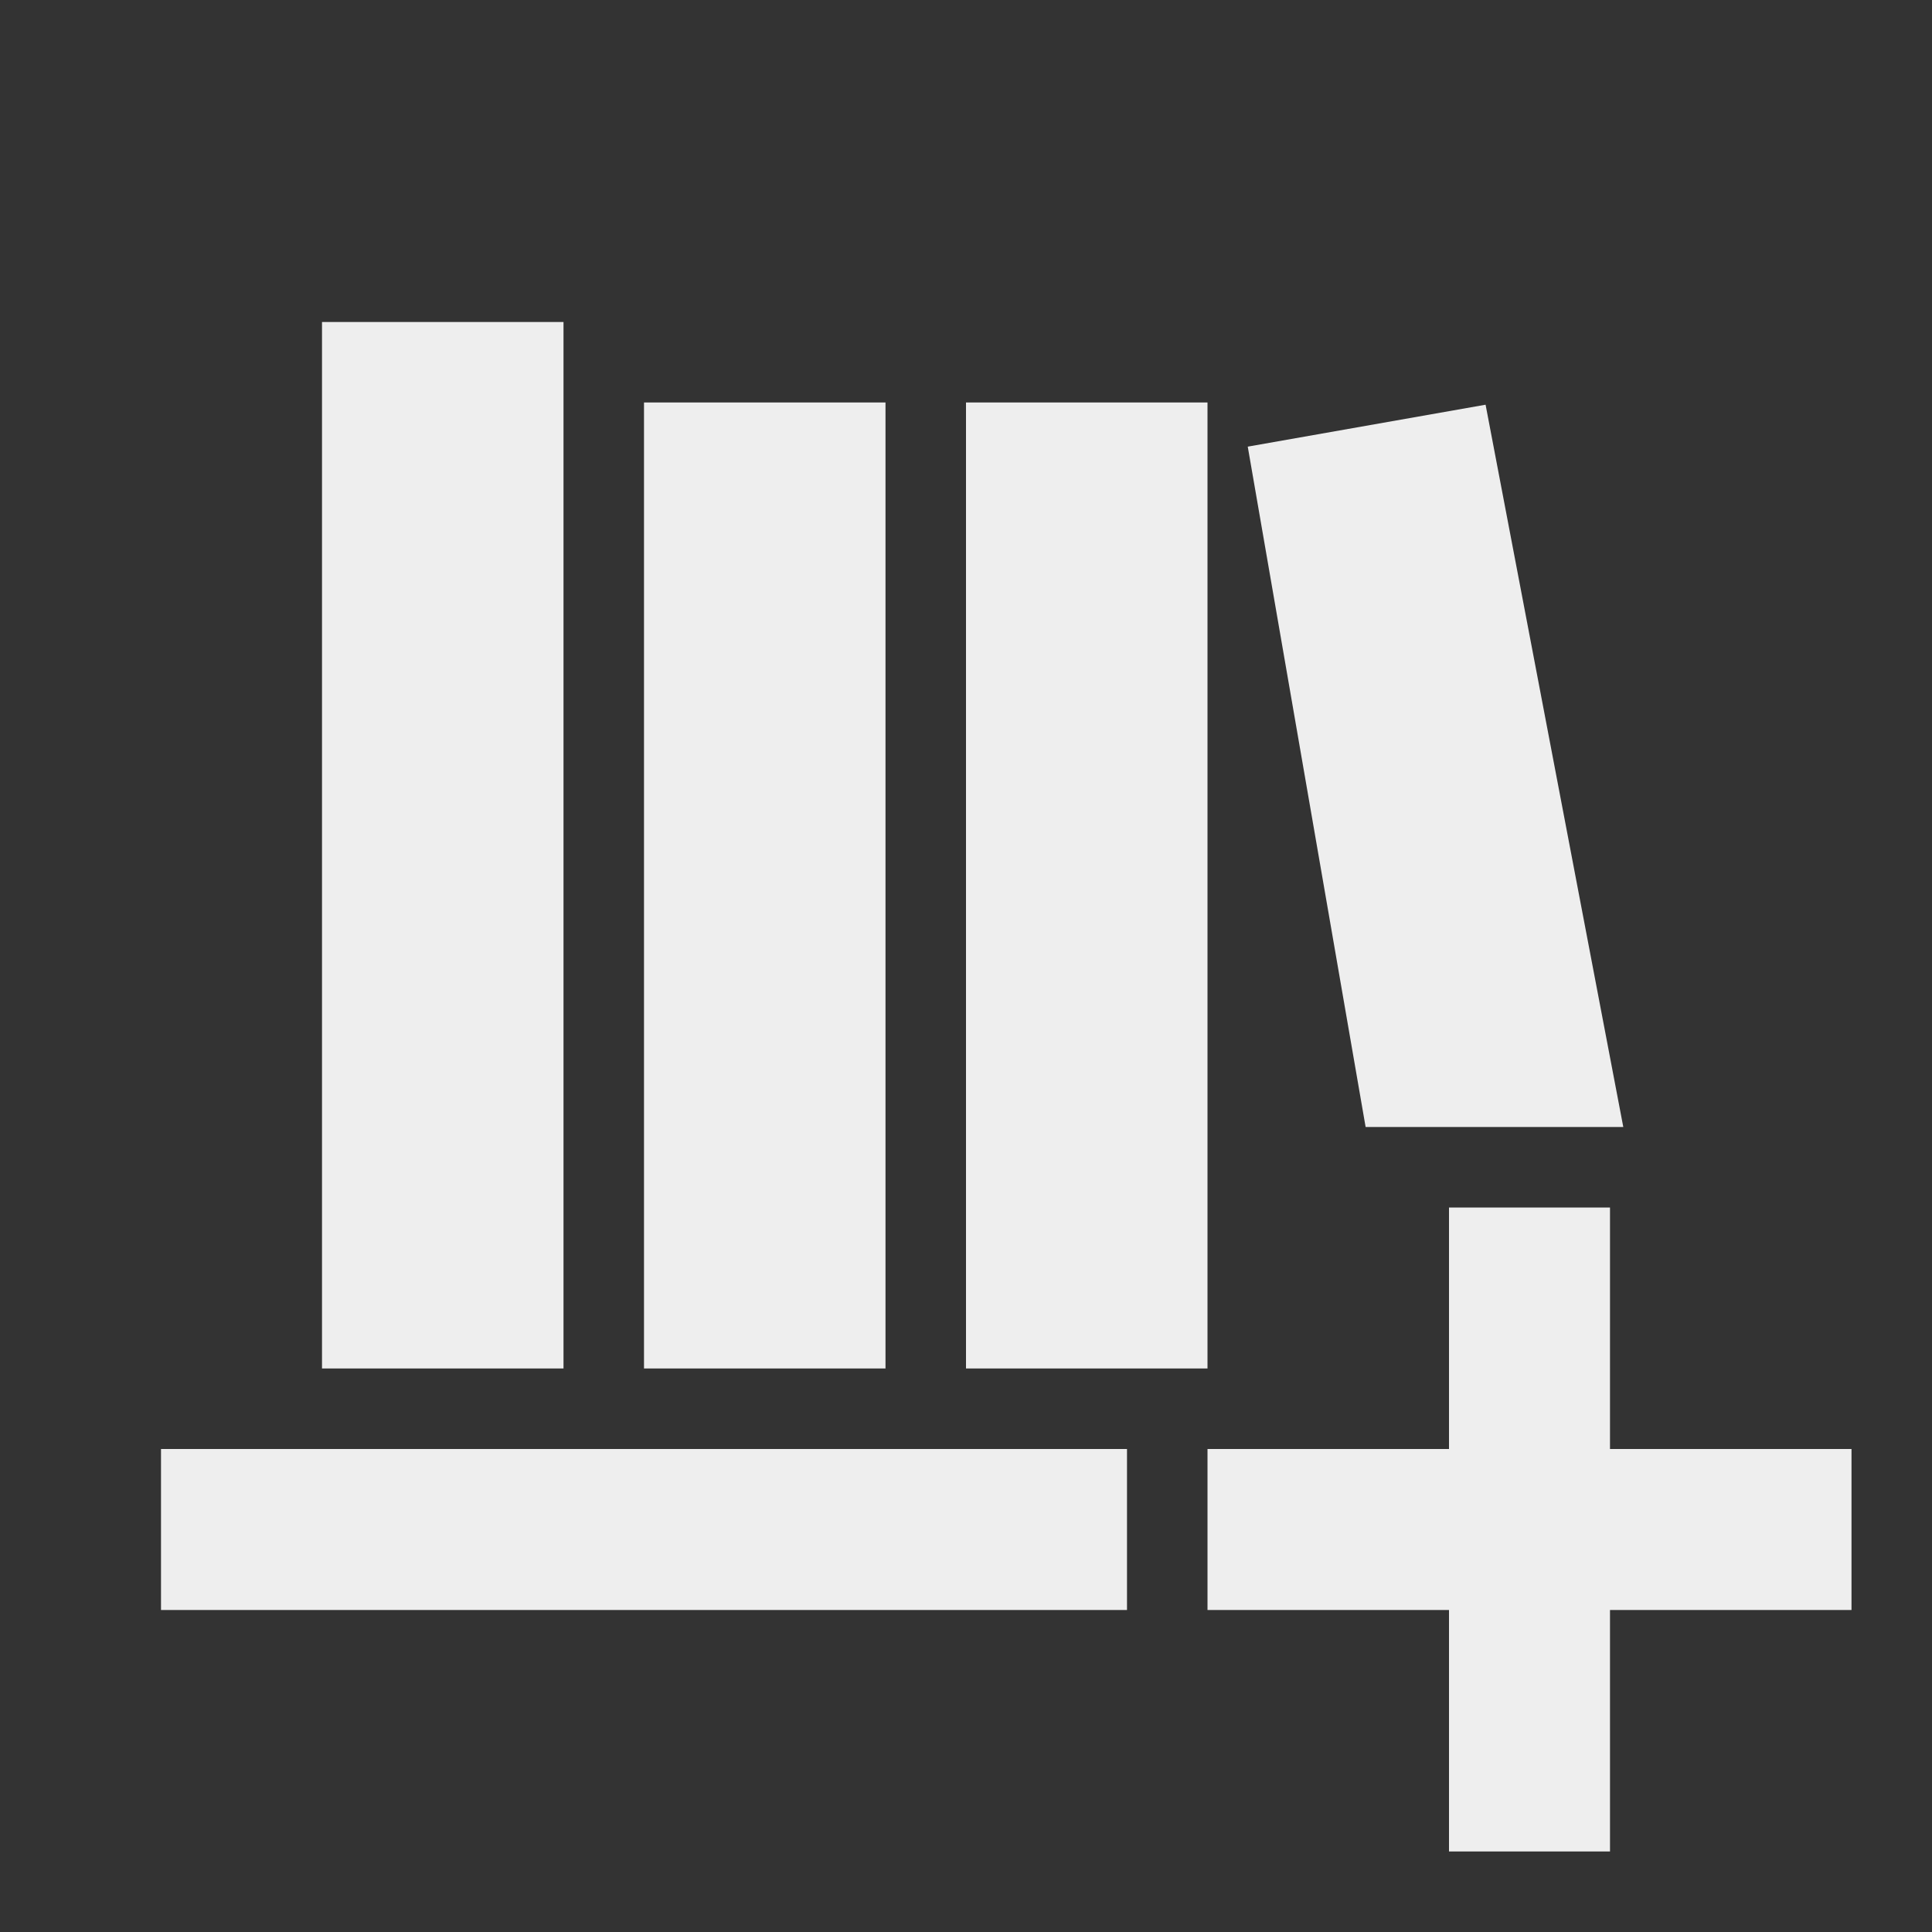 <?xml version="1.0" encoding="UTF-8"?>
<!-- Uploaded to: SVG Repo, www.svgrepo.com, Generator: SVG Repo Mixer Tools -->
<svg width="800px" height="800px" viewBox="0 0 512 512" version="1.1" xmlns="http://www.w3.org/2000/svg" xmlns:xlink="http://www.w3.org/1999/xlink">
    <rect x="0" y="0" width="512" height="512" fill="#333333" stroke="none"/>
    <title>library-new</title>
    <g id="Page-1" stroke="none" stroke-width="1" fill="none" fill-rule="evenodd">
        <g id="Combined-Shape" fill="#EEE" transform="translate(42.667, 85.333)">
            <path d="M384,234.667 L383.999,298.666 L448,298.667 L448,341.333 L383.999,341.333 L384,405.333 L341.333,405.333 L341.333,341.333 L277.333,341.333 L277.333,298.667 L341.333,298.666 L341.333,234.667 L384,234.667 Z M256,298.667 L256,341.333 L3.55271368e-14,341.333 L3.55271368e-14,298.667 L256,298.667 Z M277.333,21.333 L277.333,277.333 L213.333,277.333 L213.333,21.333 L277.333,21.333 Z M106.667,1.42108547e-14 L106.667,277.333 L42.667,277.333 L42.667,1.42108547e-14 L106.667,1.42108547e-14 Z M192,21.333 L192,277.333 L128,277.333 L128,21.333 L192,21.333 Z M351.028,21.918 L387.522,213.333 L319.236,213.333 L288,33.031 L351.028,21.918 Z">

</path>
        </g>
    </g>
</svg>